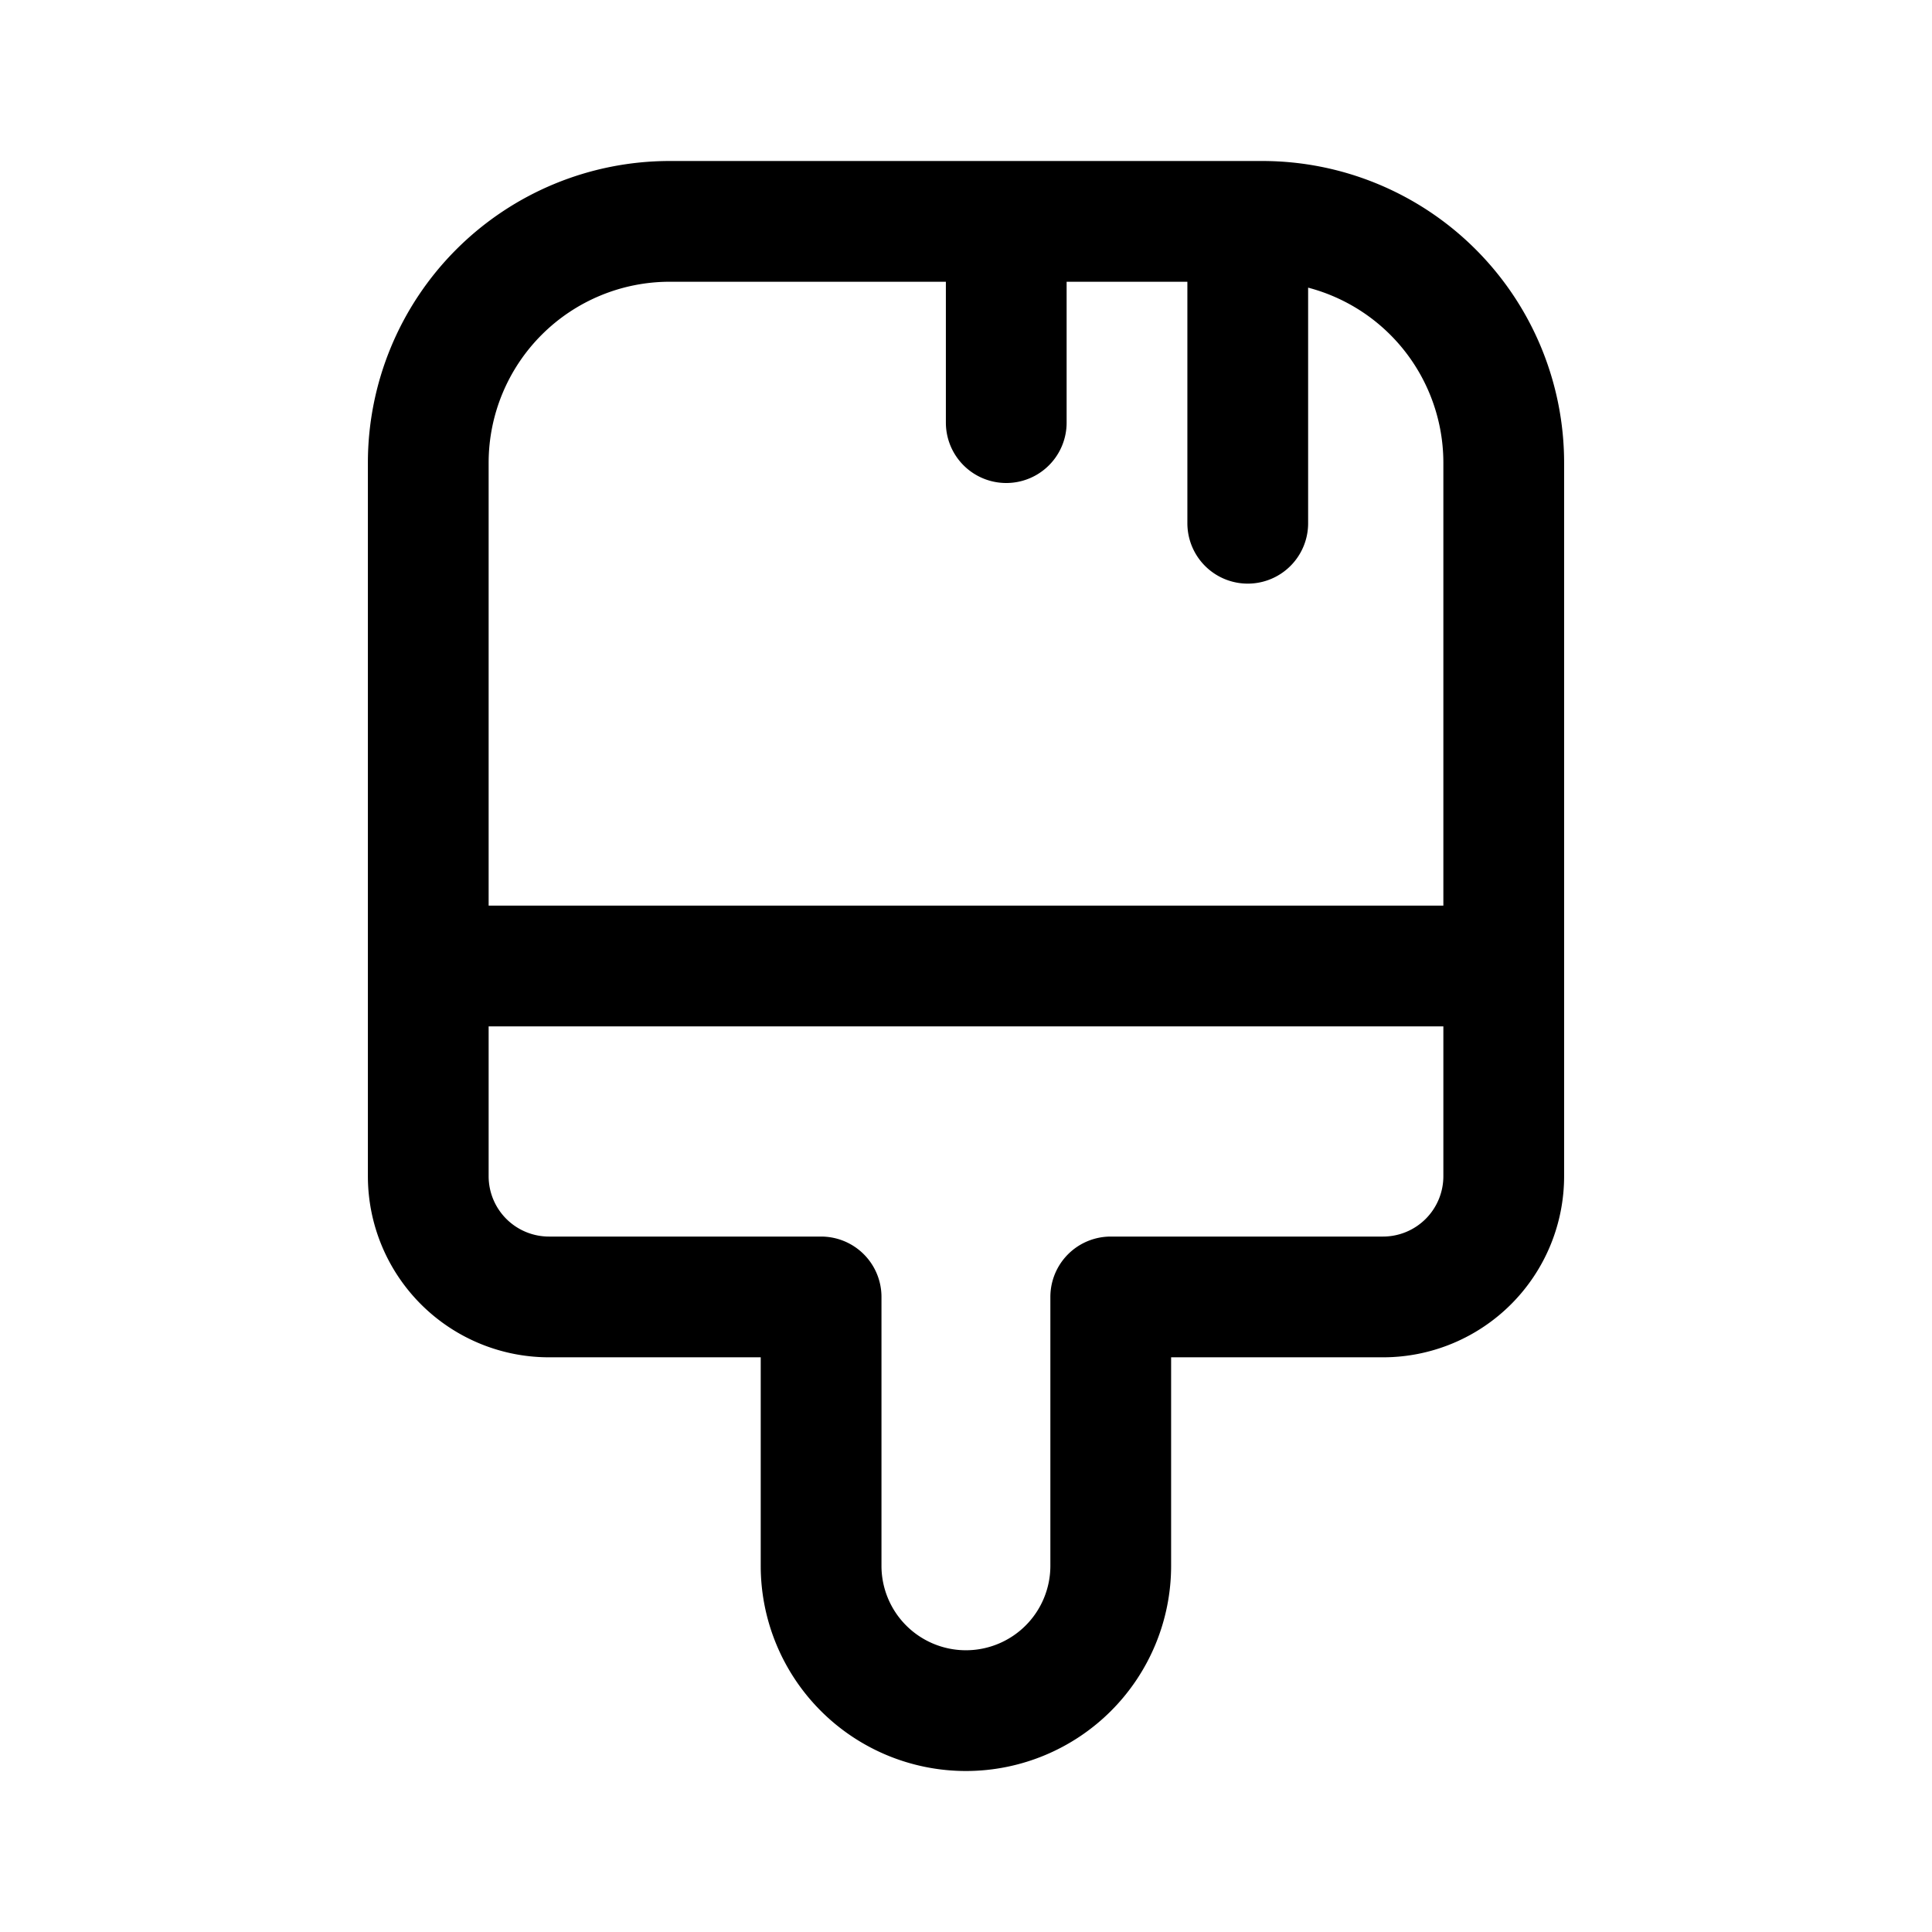 <svg xmlns="http://www.w3.org/2000/svg" xmlns:xlink="http://www.w3.org/1999/xlink" width="24" height="24" viewBox="0 0 24 24"><path fill="none" stroke="currentColor" stroke-linecap="round" stroke-linejoin="round" stroke-width="1.5" d="M5.32 5.75a3 3 0 0 1 3-3h7.36a3 3 0 0 1 3 3V12H5.32zM18.68 12H5.32v2.611a1.5 1.5 0 0 0 1.5 1.5h3.38v3.34a1.799 1.799 0 0 0 3.598 0v-3.34h3.382a1.5 1.5 0 0 0 1.5-1.5zM15.5 2.75V6.5m-3-3.75v2.5"/></svg>